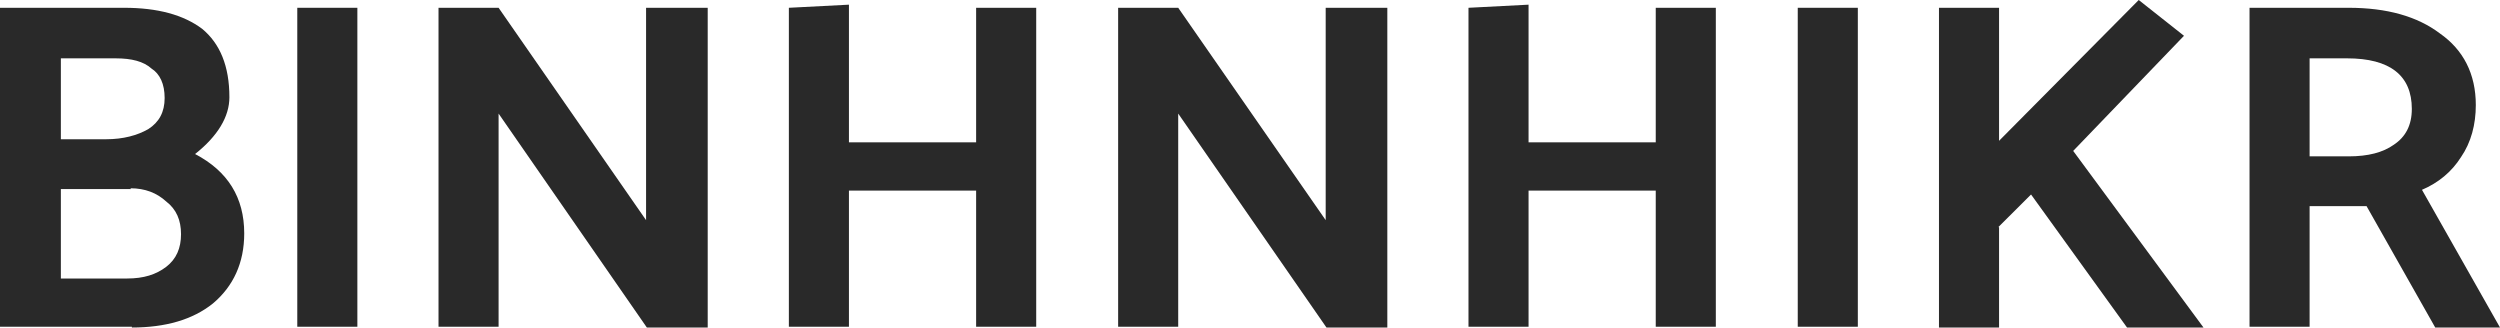 <svg width="229" height="30" viewBox="0 0 229 30" fill="none" xmlns="http://www.w3.org/2000/svg">
<g clip-path="url(#clip0_4006_34)">
<path d="M12.079 30C15.152 30 17.654 29.287 19.512 27.791C21.37 26.223 22.371 24.085 22.371 21.378C22.371 18.1 20.87 15.677 17.868 14.109C19.941 12.47 21.013 10.689 21.013 8.907C21.013 6.057 20.155 3.99 18.512 2.637C16.796 1.354 14.438 0.713 11.364 0.713H0V29.929H12.079V30ZM10.578 5.344C12.079 5.344 13.151 5.629 13.866 6.271C14.652 6.77 15.081 7.696 15.081 8.979C15.081 10.261 14.581 11.188 13.58 11.829C12.579 12.399 11.293 12.755 9.72 12.755H5.575V5.344H10.649H10.578ZM11.936 17.245C13.294 17.245 14.366 17.672 15.224 18.456C16.153 19.169 16.582 20.166 16.582 21.449C16.582 22.732 16.153 23.729 15.224 24.442C14.295 25.154 13.151 25.511 11.65 25.511H5.575V17.316H12.008L11.936 17.245Z" fill="#292929"/>
<path d="M27.231 0.713V29.929H32.735V0.713H27.231Z" fill="#292929"/>
<path d="M59.18 30H64.826V0.713H59.18V20.166L45.671 0.713H40.168V29.929H45.671V10.404L59.251 30H59.18Z" fill="#292929"/>
<path d="M89.413 0.713V13.04H77.763V0.428L72.26 0.713V29.929H77.763V17.458H89.413V29.929H94.917V0.713H89.413Z" fill="#292929"/>
<path d="M121.433 30H127.079V0.713H121.433V20.166L107.924 0.713H102.421V29.929H107.924V10.404L121.504 30H121.433Z" fill="#292929"/>
<path d="M151.666 0.713V13.04H140.016V0.428L134.513 0.713V29.929H140.016V17.458H151.666V29.929H157.17V0.713H151.666Z" fill="#292929"/>
<path d="M164.674 0.713V29.929H170.177V0.713H164.674Z" fill="#292929"/>
<path d="M183.114 20.808V30H177.61V0.713H183.114V12.898L195.907 0L200.053 3.278L189.904 13.824L201.84 30H194.835L186.044 17.815L183.042 20.808H183.114Z" fill="#292929"/>
<path d="M211.56 30V18.884H216.778L223.067 30H229L221.852 17.387C223.353 16.746 224.568 15.748 225.426 14.394C226.355 13.04 226.784 11.401 226.784 9.62C226.784 6.77 225.64 4.561 223.496 3.064C221.423 1.496 218.636 0.713 215.134 0.713H206.057V29.929H211.56V30ZM214.991 5.344C218.922 5.344 220.923 6.912 220.923 9.976C220.923 11.473 220.351 12.542 219.279 13.254C218.279 13.967 216.921 14.323 215.134 14.323H211.56V5.344H214.991Z" fill="#292929"/>
</g>
<defs>
<clipPath id="clip0_4006_34">
<rect width="229" height="30" fill="white"/>
</clipPath>
</defs>
</svg>
